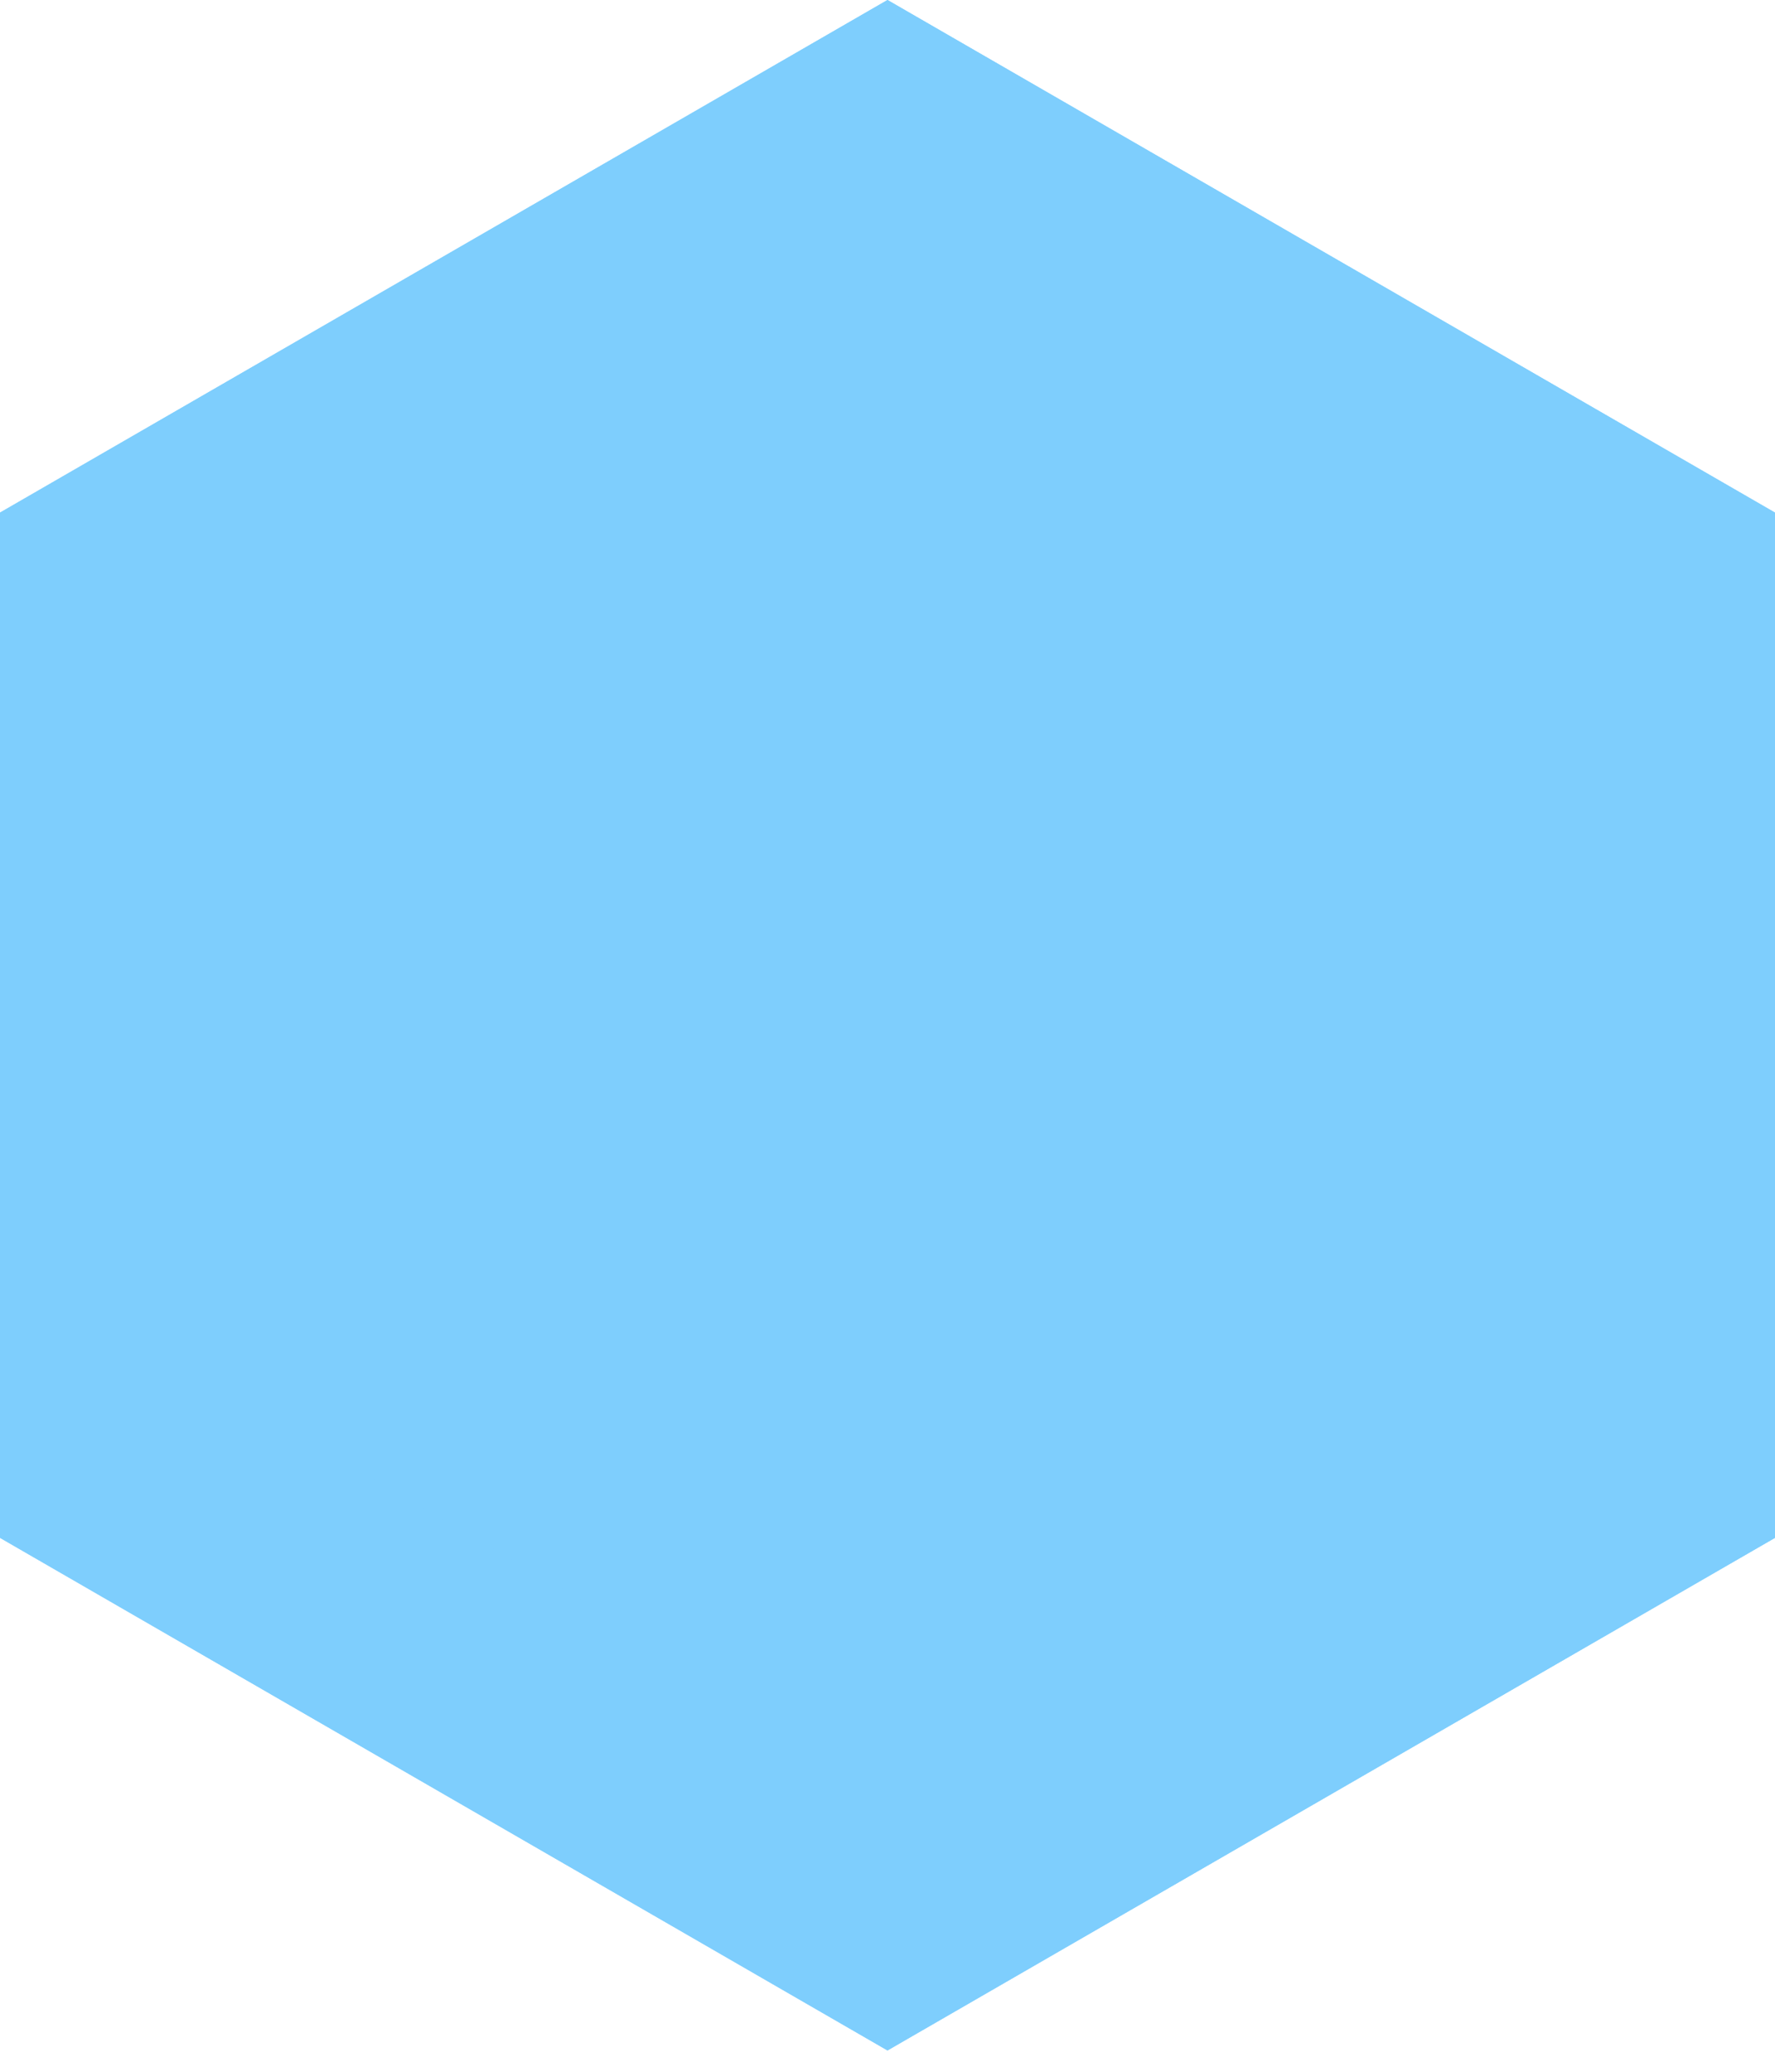 <svg xmlns="http://www.w3.org/2000/svg" xmlns:xlink="http://www.w3.org/1999/xlink" width="30" height="35" viewBox="0 0 30 35"><defs><path id="upi0a" d="M1355 719l15 8.66v17.32l-15 8.66-15-8.66v-17.32z"/><clipPath id="upi0b"><use fill="#fff" xlink:href="#upi0a"/></clipPath></defs><g><g transform="translate(-1340 -719)"><use fill="#7ecefd" xlink:href="#upi0a"/><use fill="#fff" fill-opacity="0" stroke="#7ecefd" stroke-miterlimit="50" stroke-width="8" clip-path="url(&quot;#upi0b&quot;)" xlink:href="#upi0a"/></g></g></svg>